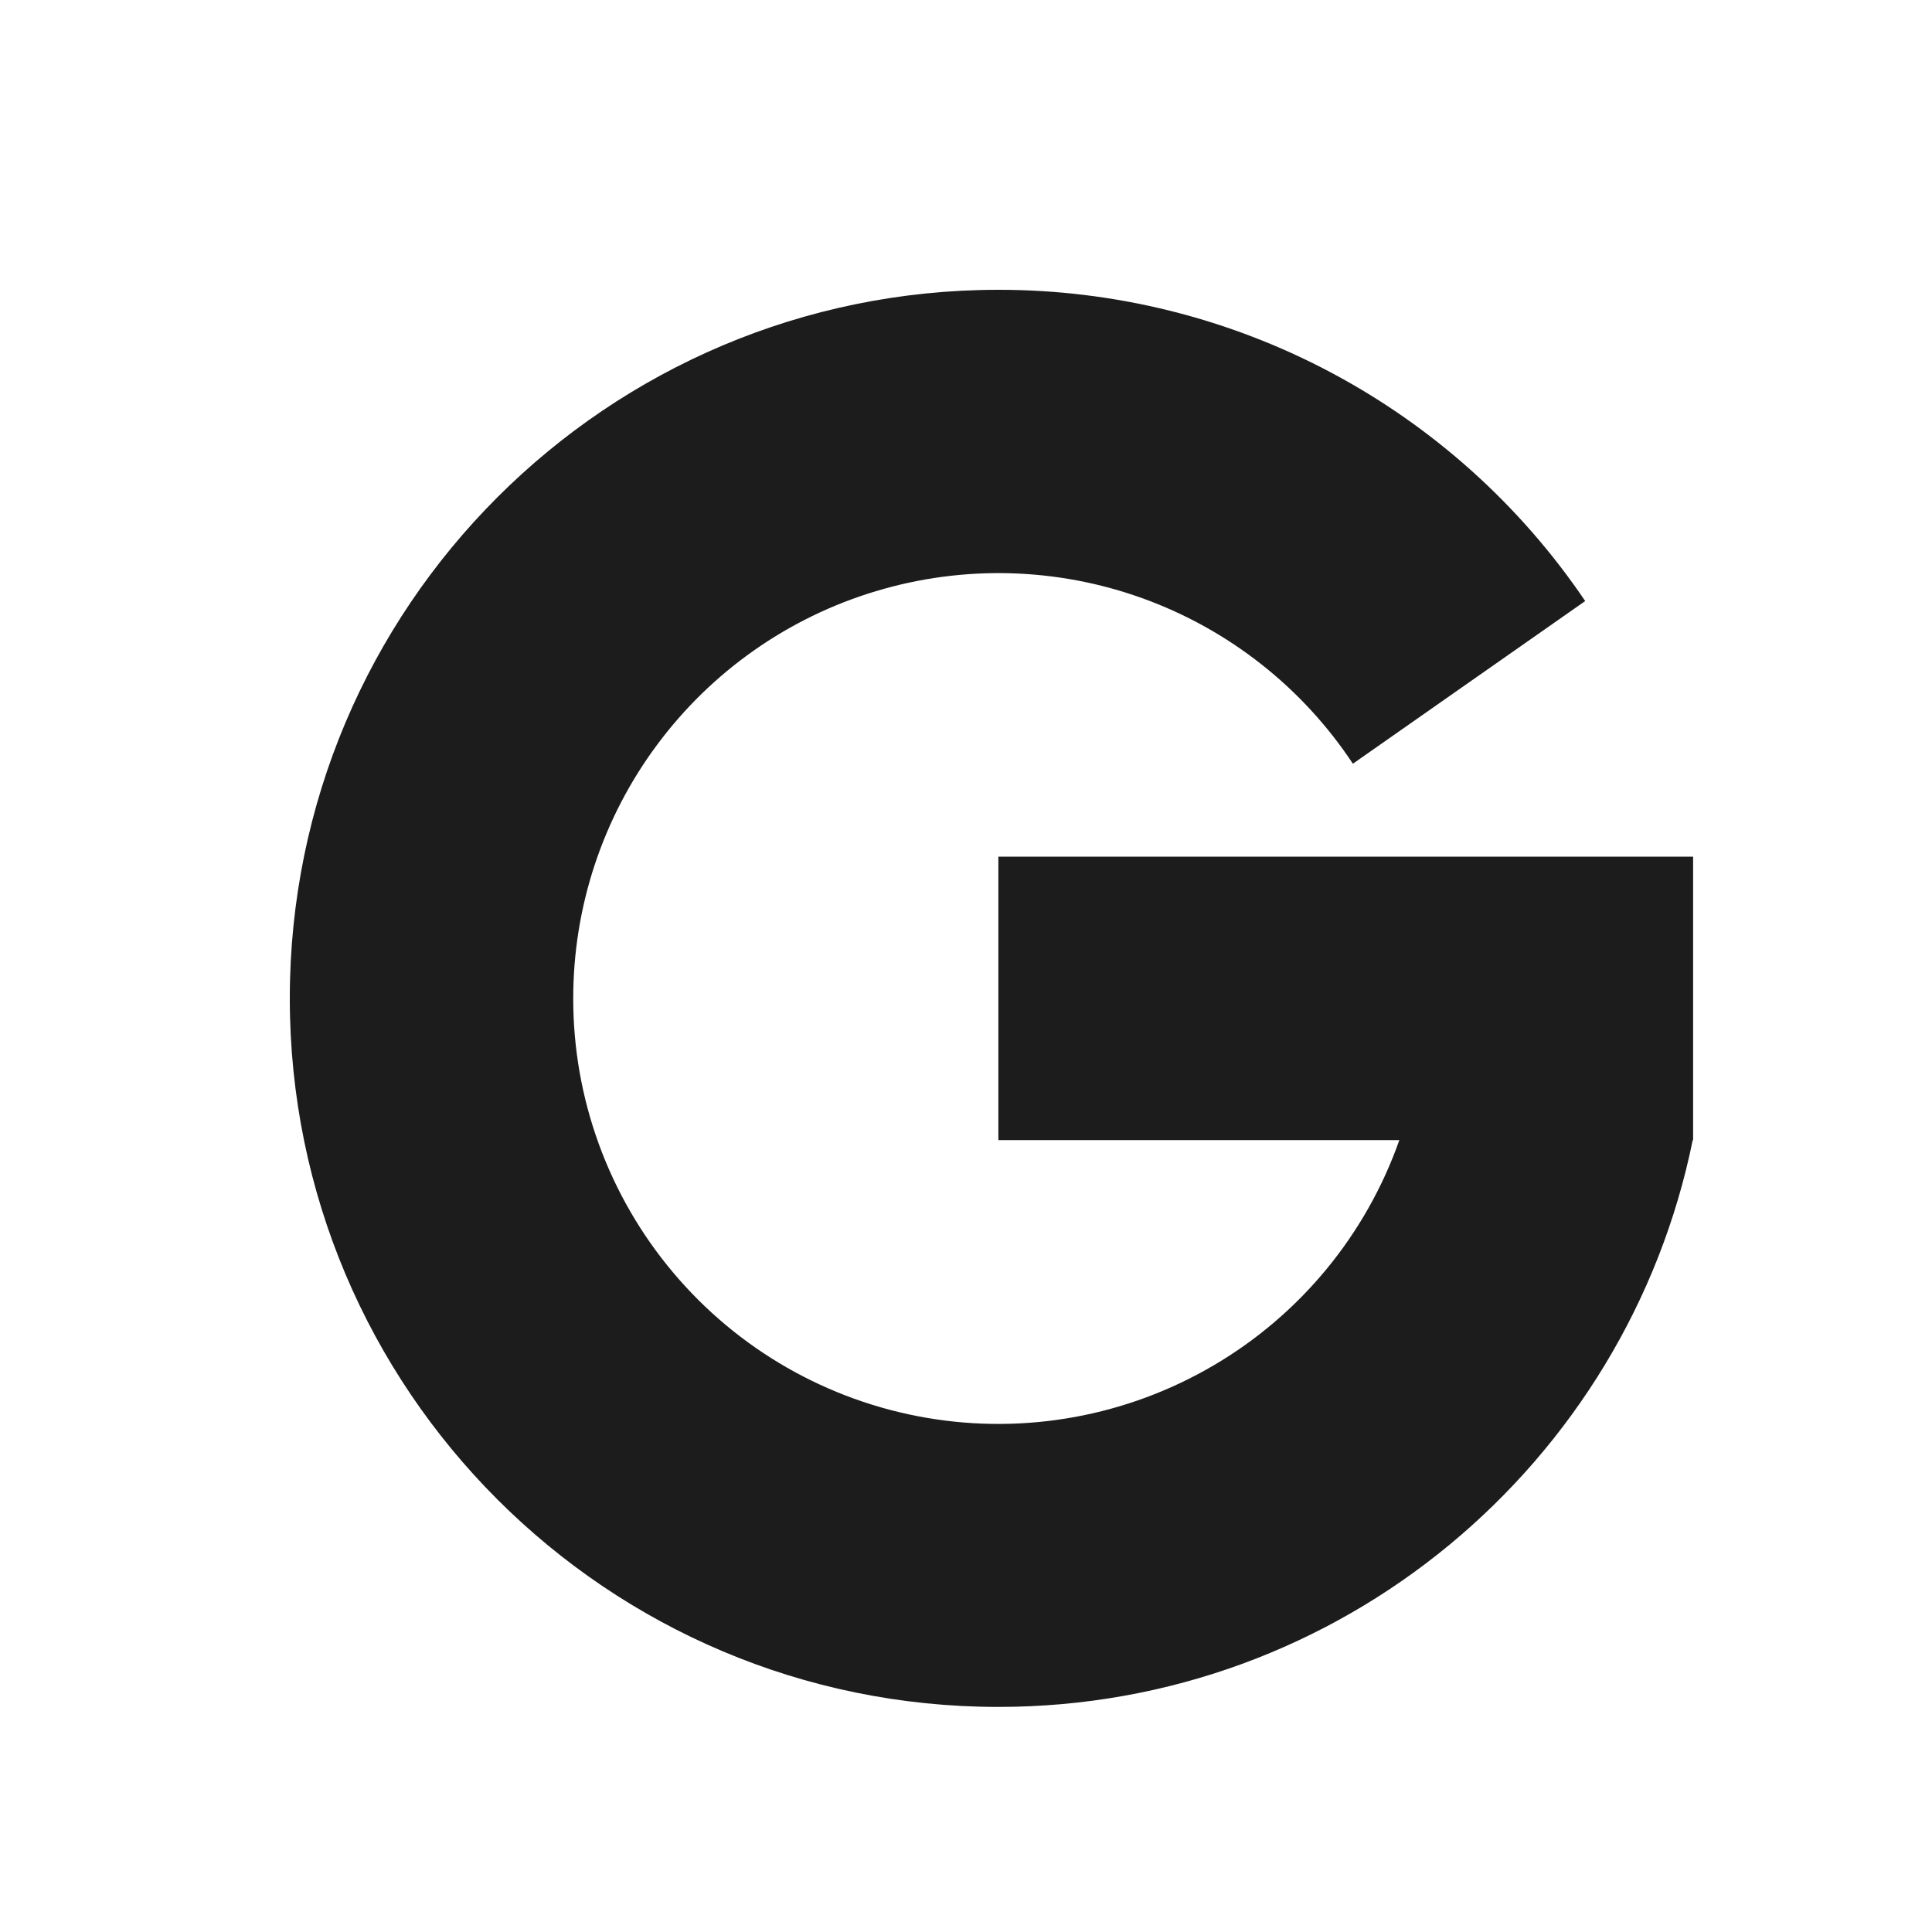<svg width="20" height="20" viewBox="0 0 20 20" fill="none" xmlns="http://www.w3.org/2000/svg">
<path d="M5.934 10.335C5.933 11.374 6.3 12.38 6.969 13.174C7.638 13.969 8.567 14.501 9.591 14.677C10.615 14.853 11.668 14.66 12.564 14.134C13.46 13.608 14.141 12.782 14.486 11.802H10.335V8.868H17.527V11.802H17.523C16.843 15.15 13.884 17.67 10.335 17.67C6.284 17.67 3 14.386 3 10.335C3 6.284 6.284 3 10.335 3C11.534 2.999 12.715 3.292 13.774 3.854C14.833 4.416 15.738 5.229 16.41 6.222L14.005 7.906C13.483 7.117 12.721 6.517 11.832 6.195C10.942 5.873 9.972 5.847 9.067 6.12C8.161 6.392 7.367 6.95 6.803 7.709C6.238 8.468 5.934 9.389 5.934 10.335Z" fill="#1C1C1C"/>
</svg>
